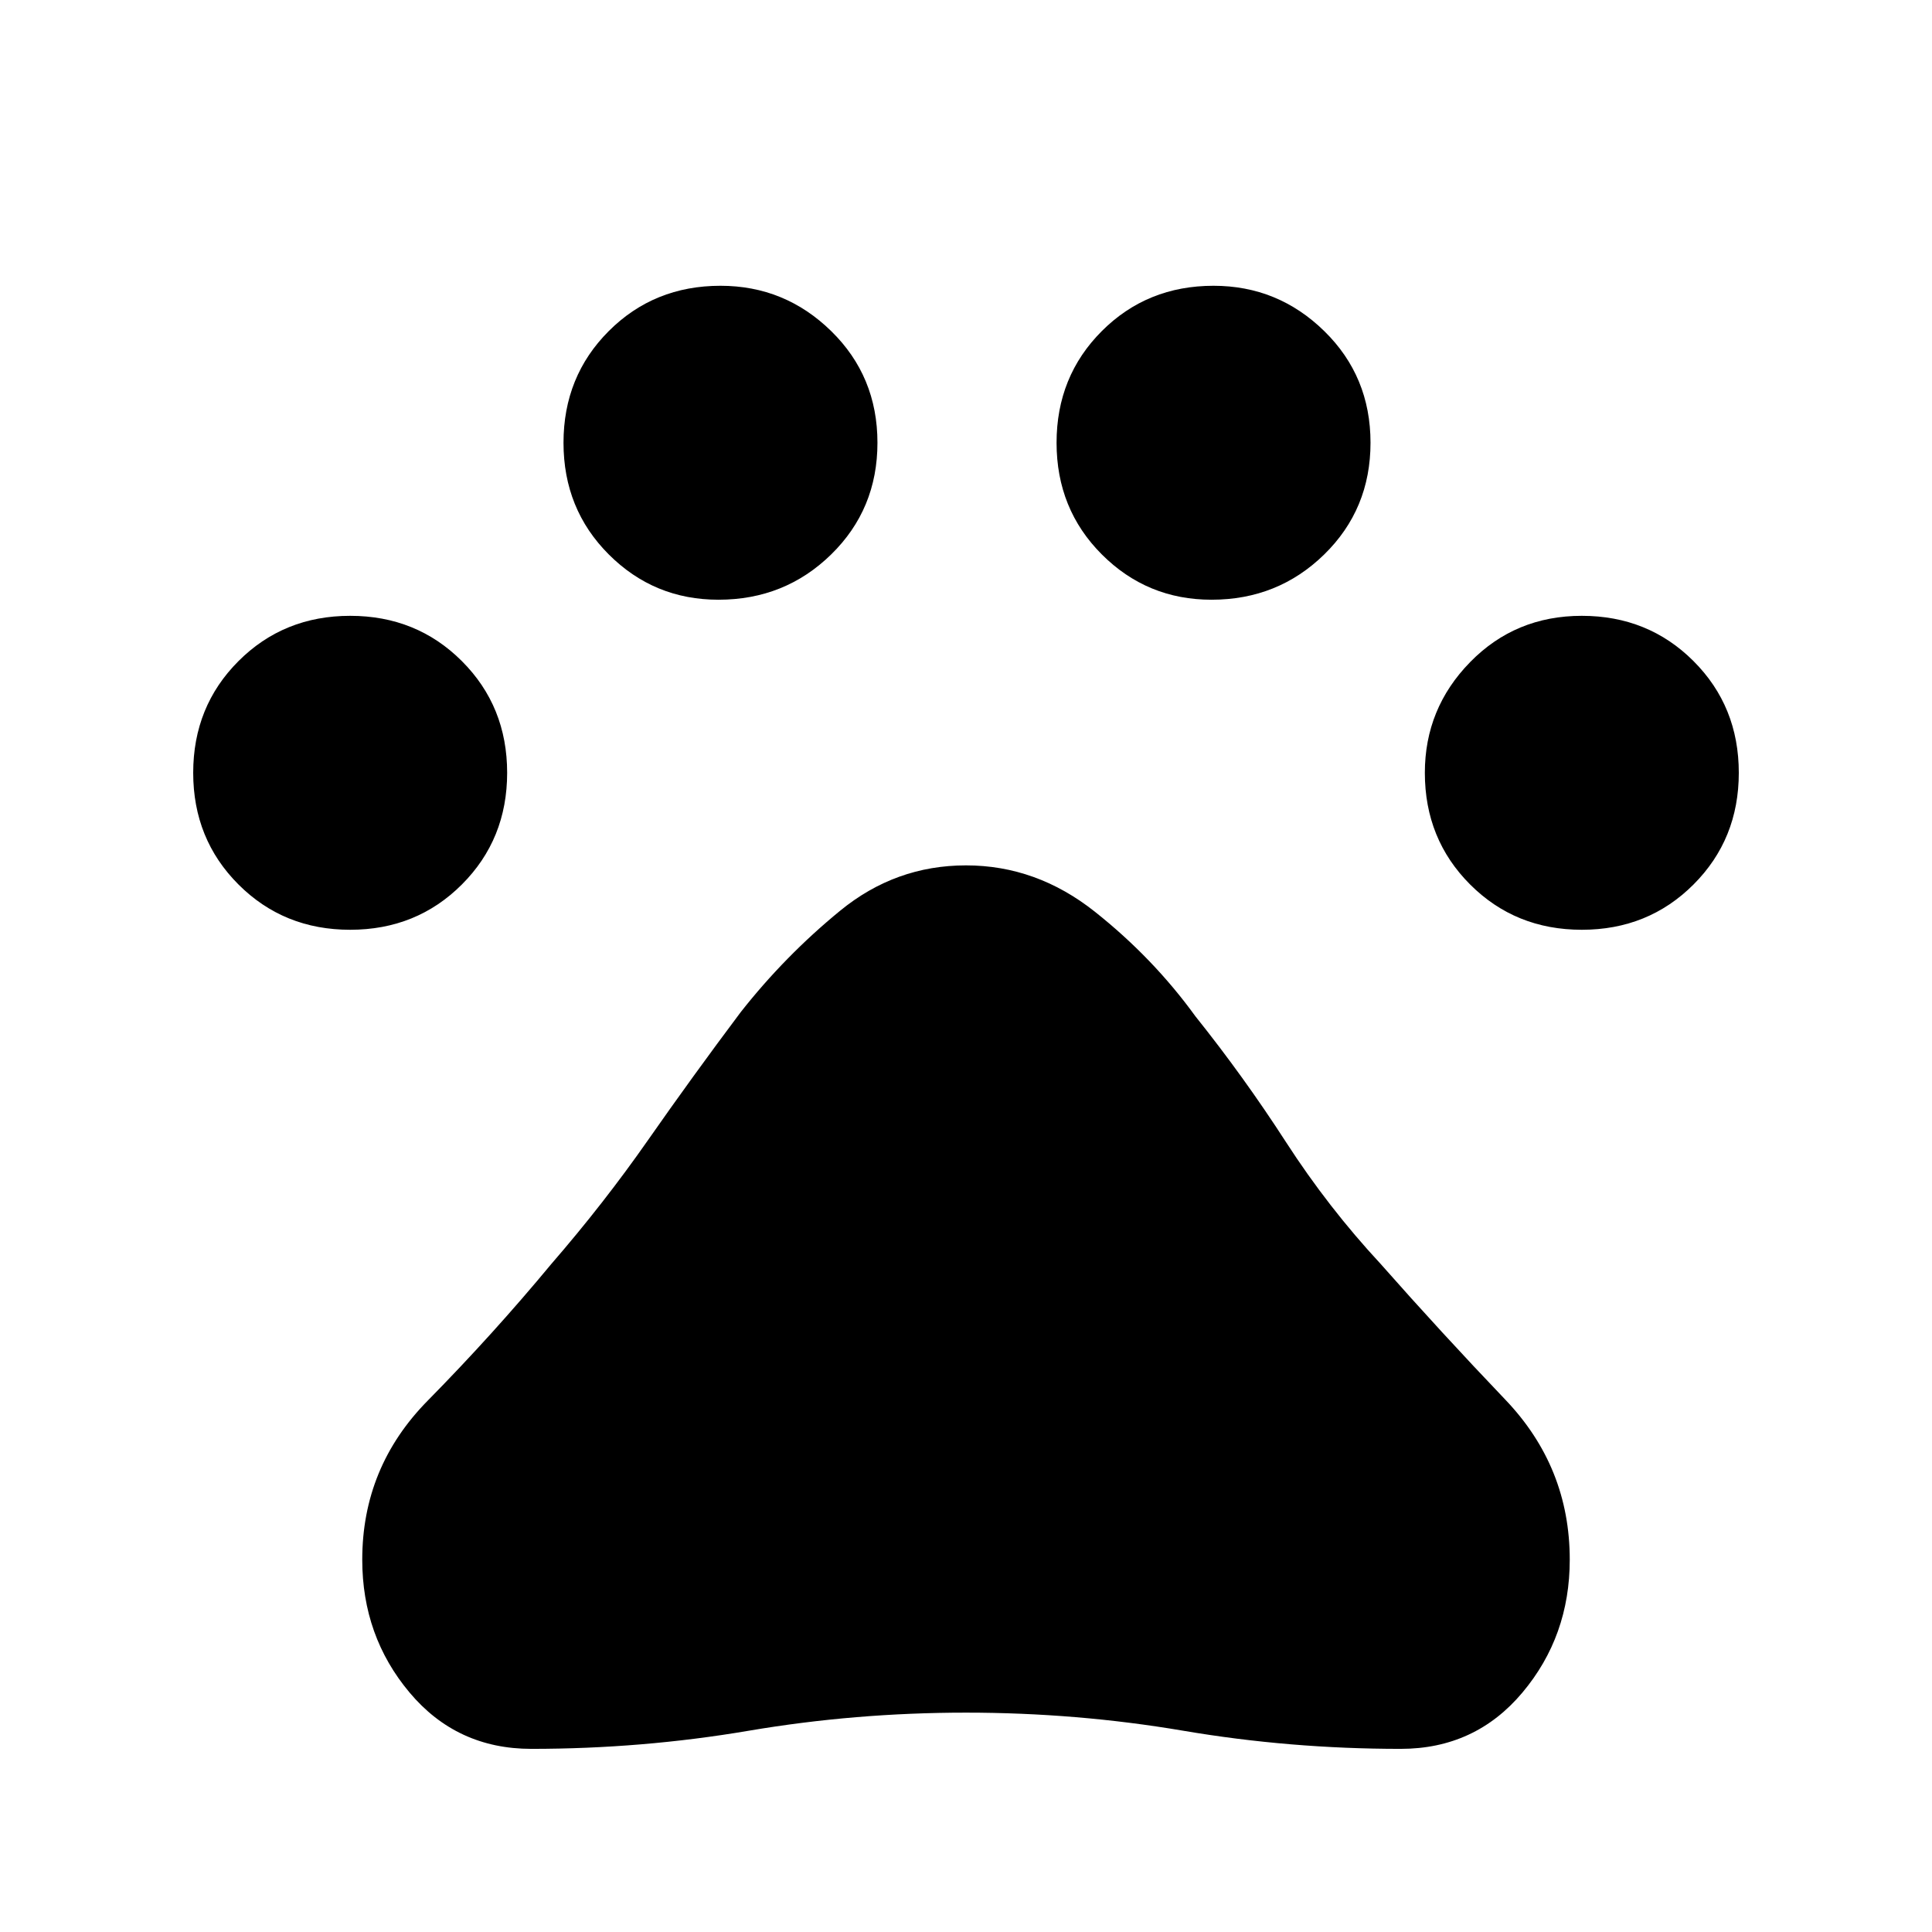 <svg xmlns="http://www.w3.org/2000/svg" height="48" width="48"><path d="M8.7 23.1Q7.05 23.1 5.925 21.975Q4.8 20.85 4.8 19.2Q4.8 17.55 5.925 16.425Q7.05 15.3 8.7 15.3Q10.35 15.3 11.475 16.425Q12.6 17.55 12.6 19.2Q12.6 20.85 11.475 21.975Q10.35 23.1 8.7 23.1ZM17.85 14.9Q16.25 14.9 15.125 13.775Q14 12.65 14 11Q14 9.35 15.125 8.225Q16.25 7.1 17.9 7.1Q19.5 7.1 20.65 8.225Q21.8 9.35 21.8 11Q21.8 12.65 20.65 13.775Q19.5 14.9 17.85 14.9ZM30.1 14.9Q28.5 14.9 27.375 13.775Q26.25 12.65 26.25 11Q26.25 9.35 27.375 8.225Q28.5 7.1 30.15 7.1Q31.75 7.1 32.9 8.225Q34.05 9.35 34.05 11Q34.05 12.65 32.9 13.775Q31.75 14.9 30.1 14.9ZM39.3 23.1Q37.65 23.1 36.525 21.975Q35.4 20.85 35.4 19.2Q35.4 17.6 36.525 16.45Q37.65 15.3 39.3 15.3Q40.95 15.3 42.075 16.425Q43.2 17.55 43.2 19.2Q43.2 20.85 42.075 21.975Q40.95 23.1 39.3 23.1ZM13.2 43.45Q11.35 43.45 10.175 42.05Q9 40.65 9 38.75Q9 36.45 10.625 34.8Q12.25 33.15 13.7 31.4Q15 29.9 16.1 28.325Q17.2 26.75 18.4 25.15Q19.5 23.75 20.875 22.625Q22.25 21.5 24 21.5Q25.75 21.5 27.2 22.65Q28.65 23.8 29.7 25.25Q30.9 26.75 31.95 28.375Q33 30 34.3 31.4Q35.8 33.1 37.4 34.775Q39 36.45 39 38.75Q39 40.65 37.825 42.05Q36.65 43.45 34.8 43.45Q32.05 43.45 29.4 43Q26.75 42.55 24 42.55Q21.25 42.55 18.6 43Q15.95 43.45 13.2 43.45Z"/></svg>